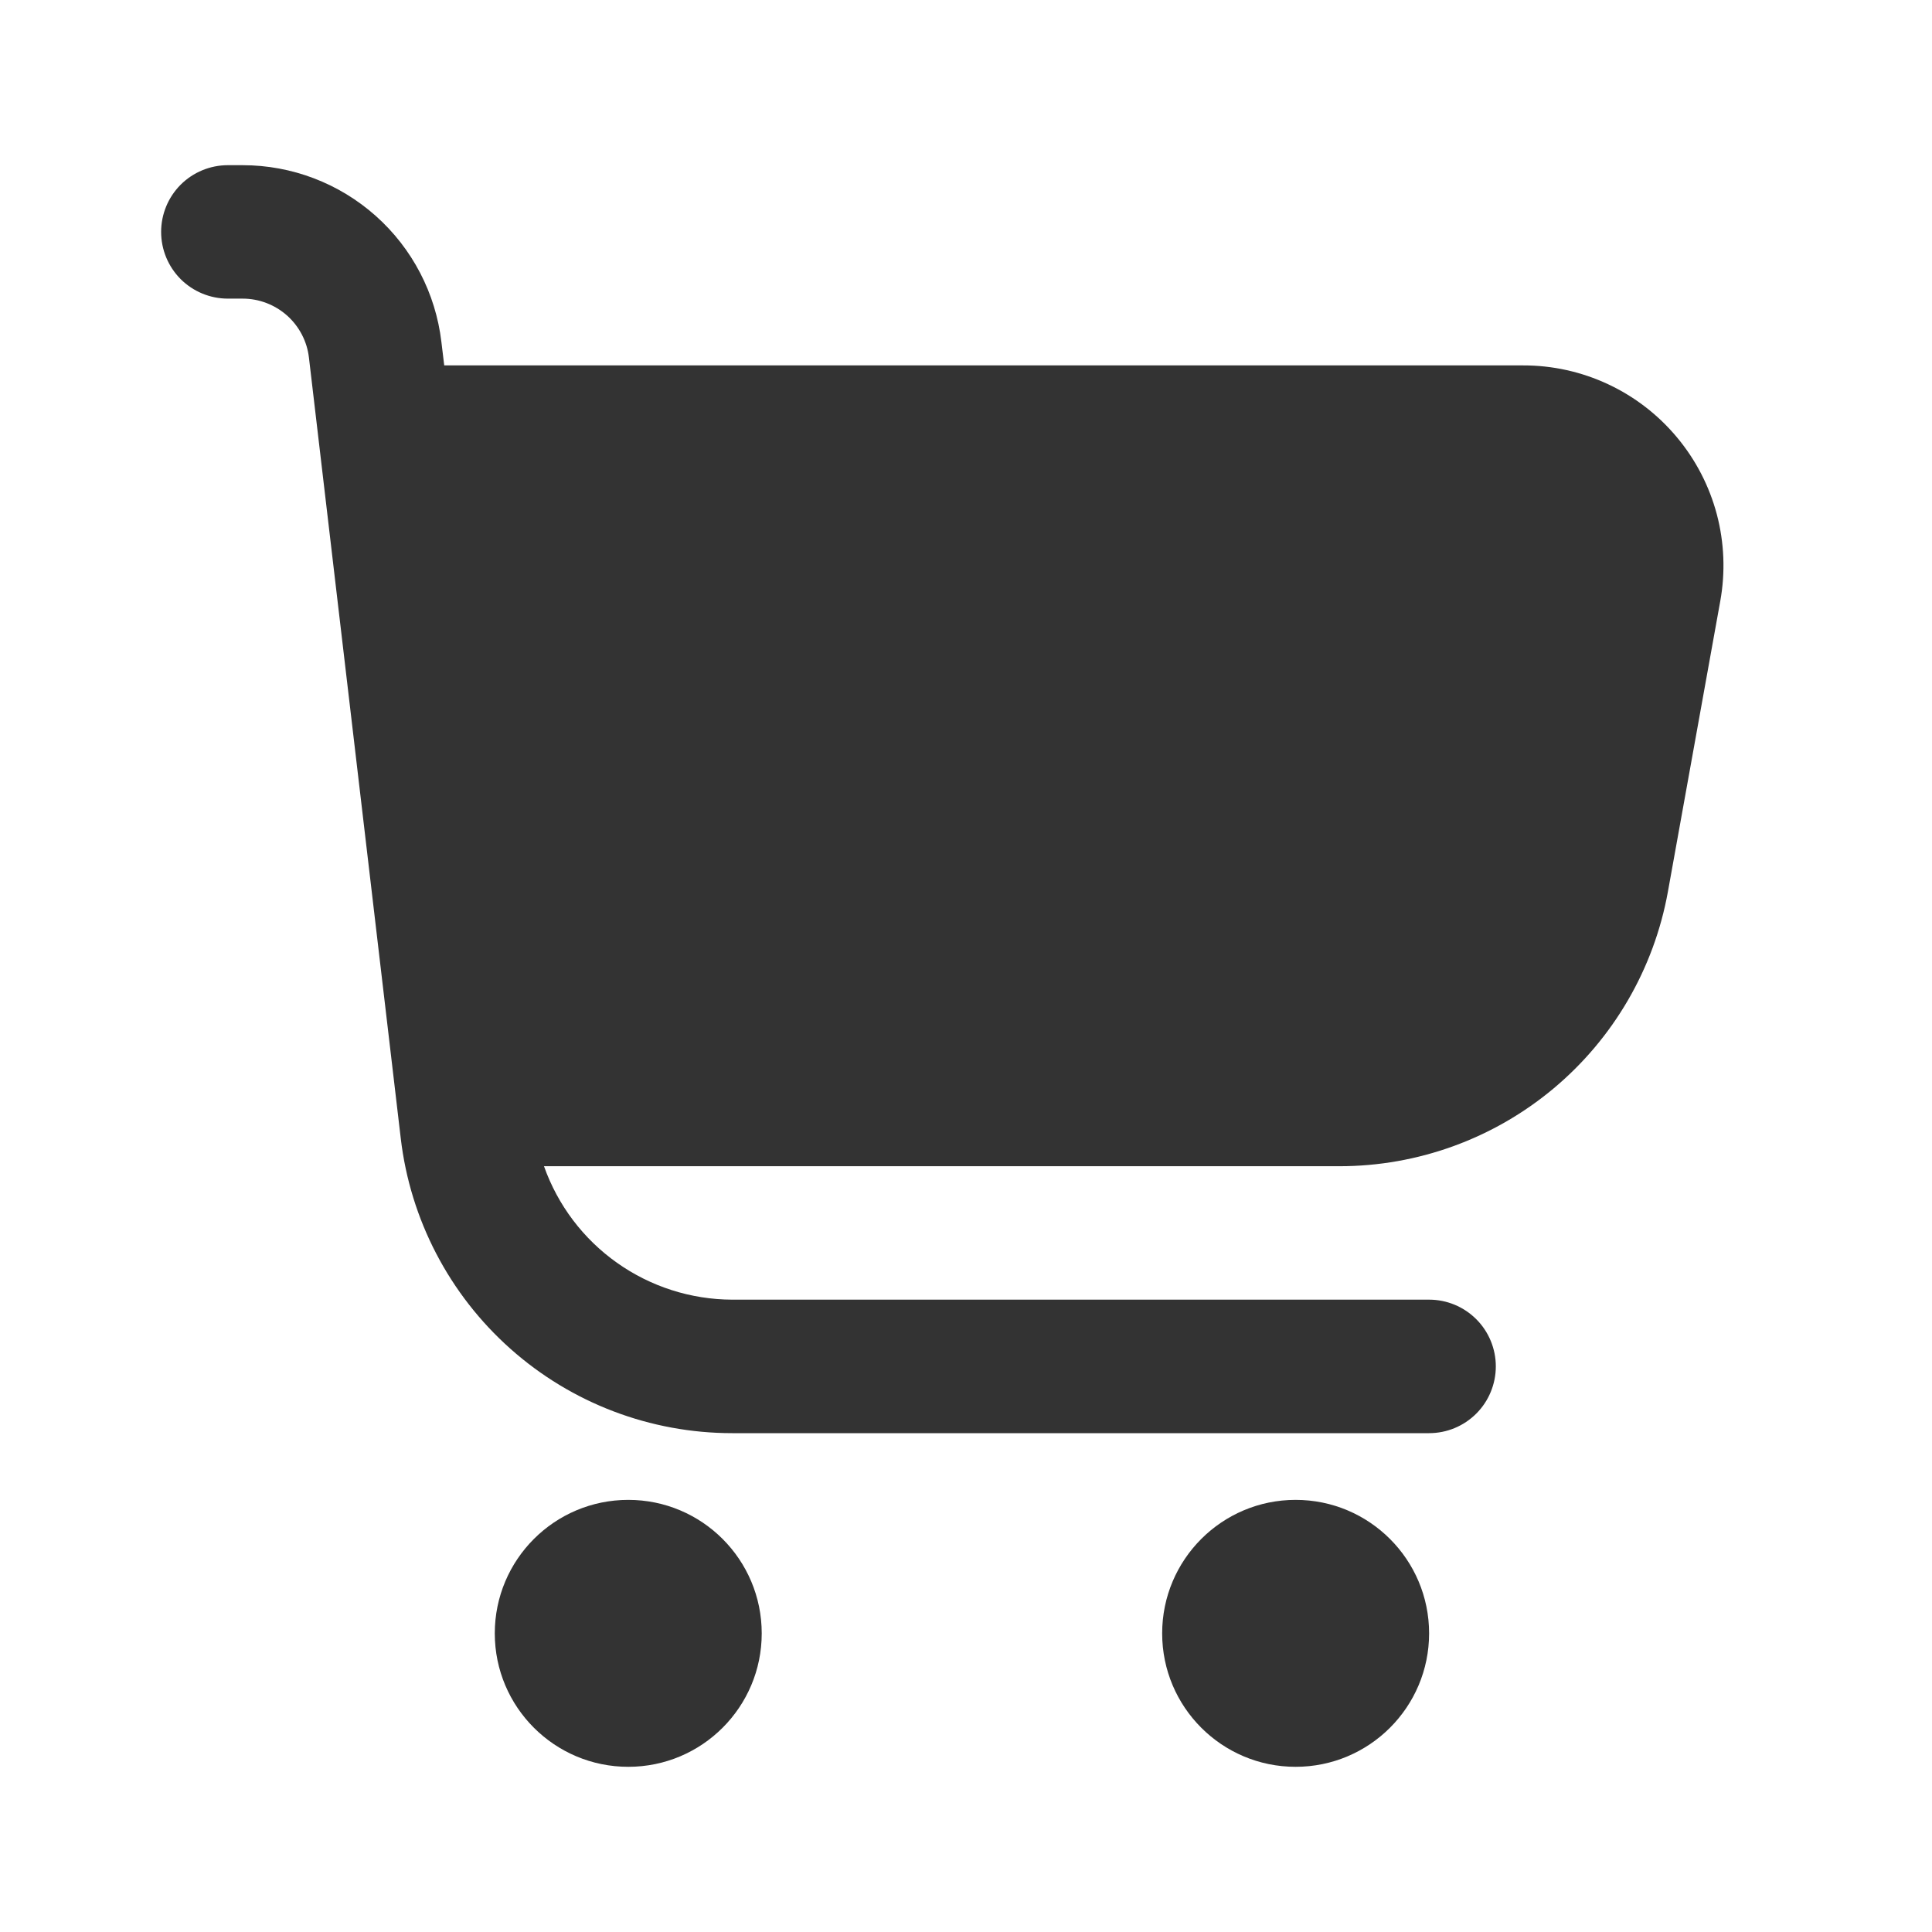 <svg width="30" height="30" viewBox="0 0 30 30" fill="none" xmlns="http://www.w3.org/2000/svg">
<path d="M26.039 6.79C25.747 6.44 25.382 6.159 24.97 5.966C24.557 5.773 24.107 5.673 23.652 5.674H6.898L6.854 5.31C6.765 4.554 6.402 3.857 5.833 3.351C5.264 2.845 4.53 2.565 3.768 2.565L3.538 2.565C3.263 2.565 3 2.674 2.805 2.868C2.611 3.063 2.502 3.326 2.502 3.601C2.502 3.876 2.611 4.139 2.805 4.334C3 4.528 3.263 4.637 3.538 4.637H3.768C4.022 4.637 4.267 4.731 4.457 4.899C4.646 5.068 4.768 5.3 4.797 5.552L6.223 17.677C6.371 18.937 6.977 20.1 7.926 20.944C8.874 21.788 10.1 22.254 11.369 22.254H22.191C22.466 22.254 22.729 22.145 22.924 21.95C23.118 21.756 23.227 21.492 23.227 21.217C23.227 20.943 23.118 20.679 22.924 20.485C22.729 20.29 22.466 20.181 22.191 20.181H11.369C10.728 20.179 10.103 19.979 9.58 19.608C9.056 19.237 8.661 18.713 8.447 18.109H20.799C22.014 18.109 23.19 17.682 24.122 16.903C25.054 16.124 25.683 15.042 25.899 13.847L26.712 9.335C26.793 8.887 26.775 8.427 26.659 7.987C26.542 7.547 26.331 7.139 26.039 6.79Z" fill="#333333"/>
<path d="M9.756 27.435C10.9 27.435 11.828 26.507 11.828 25.363C11.828 24.218 10.9 23.29 9.756 23.29C8.611 23.29 7.683 24.218 7.683 25.363C7.683 26.507 8.611 27.435 9.756 27.435Z" fill="#333333"/>
<path d="M20.118 27.435C21.263 27.435 22.191 26.507 22.191 25.363C22.191 24.218 21.263 23.29 20.118 23.29C18.974 23.29 18.046 24.218 18.046 25.363C18.046 26.507 18.974 27.435 20.118 27.435Z" fill="#333333"/>
</svg>
